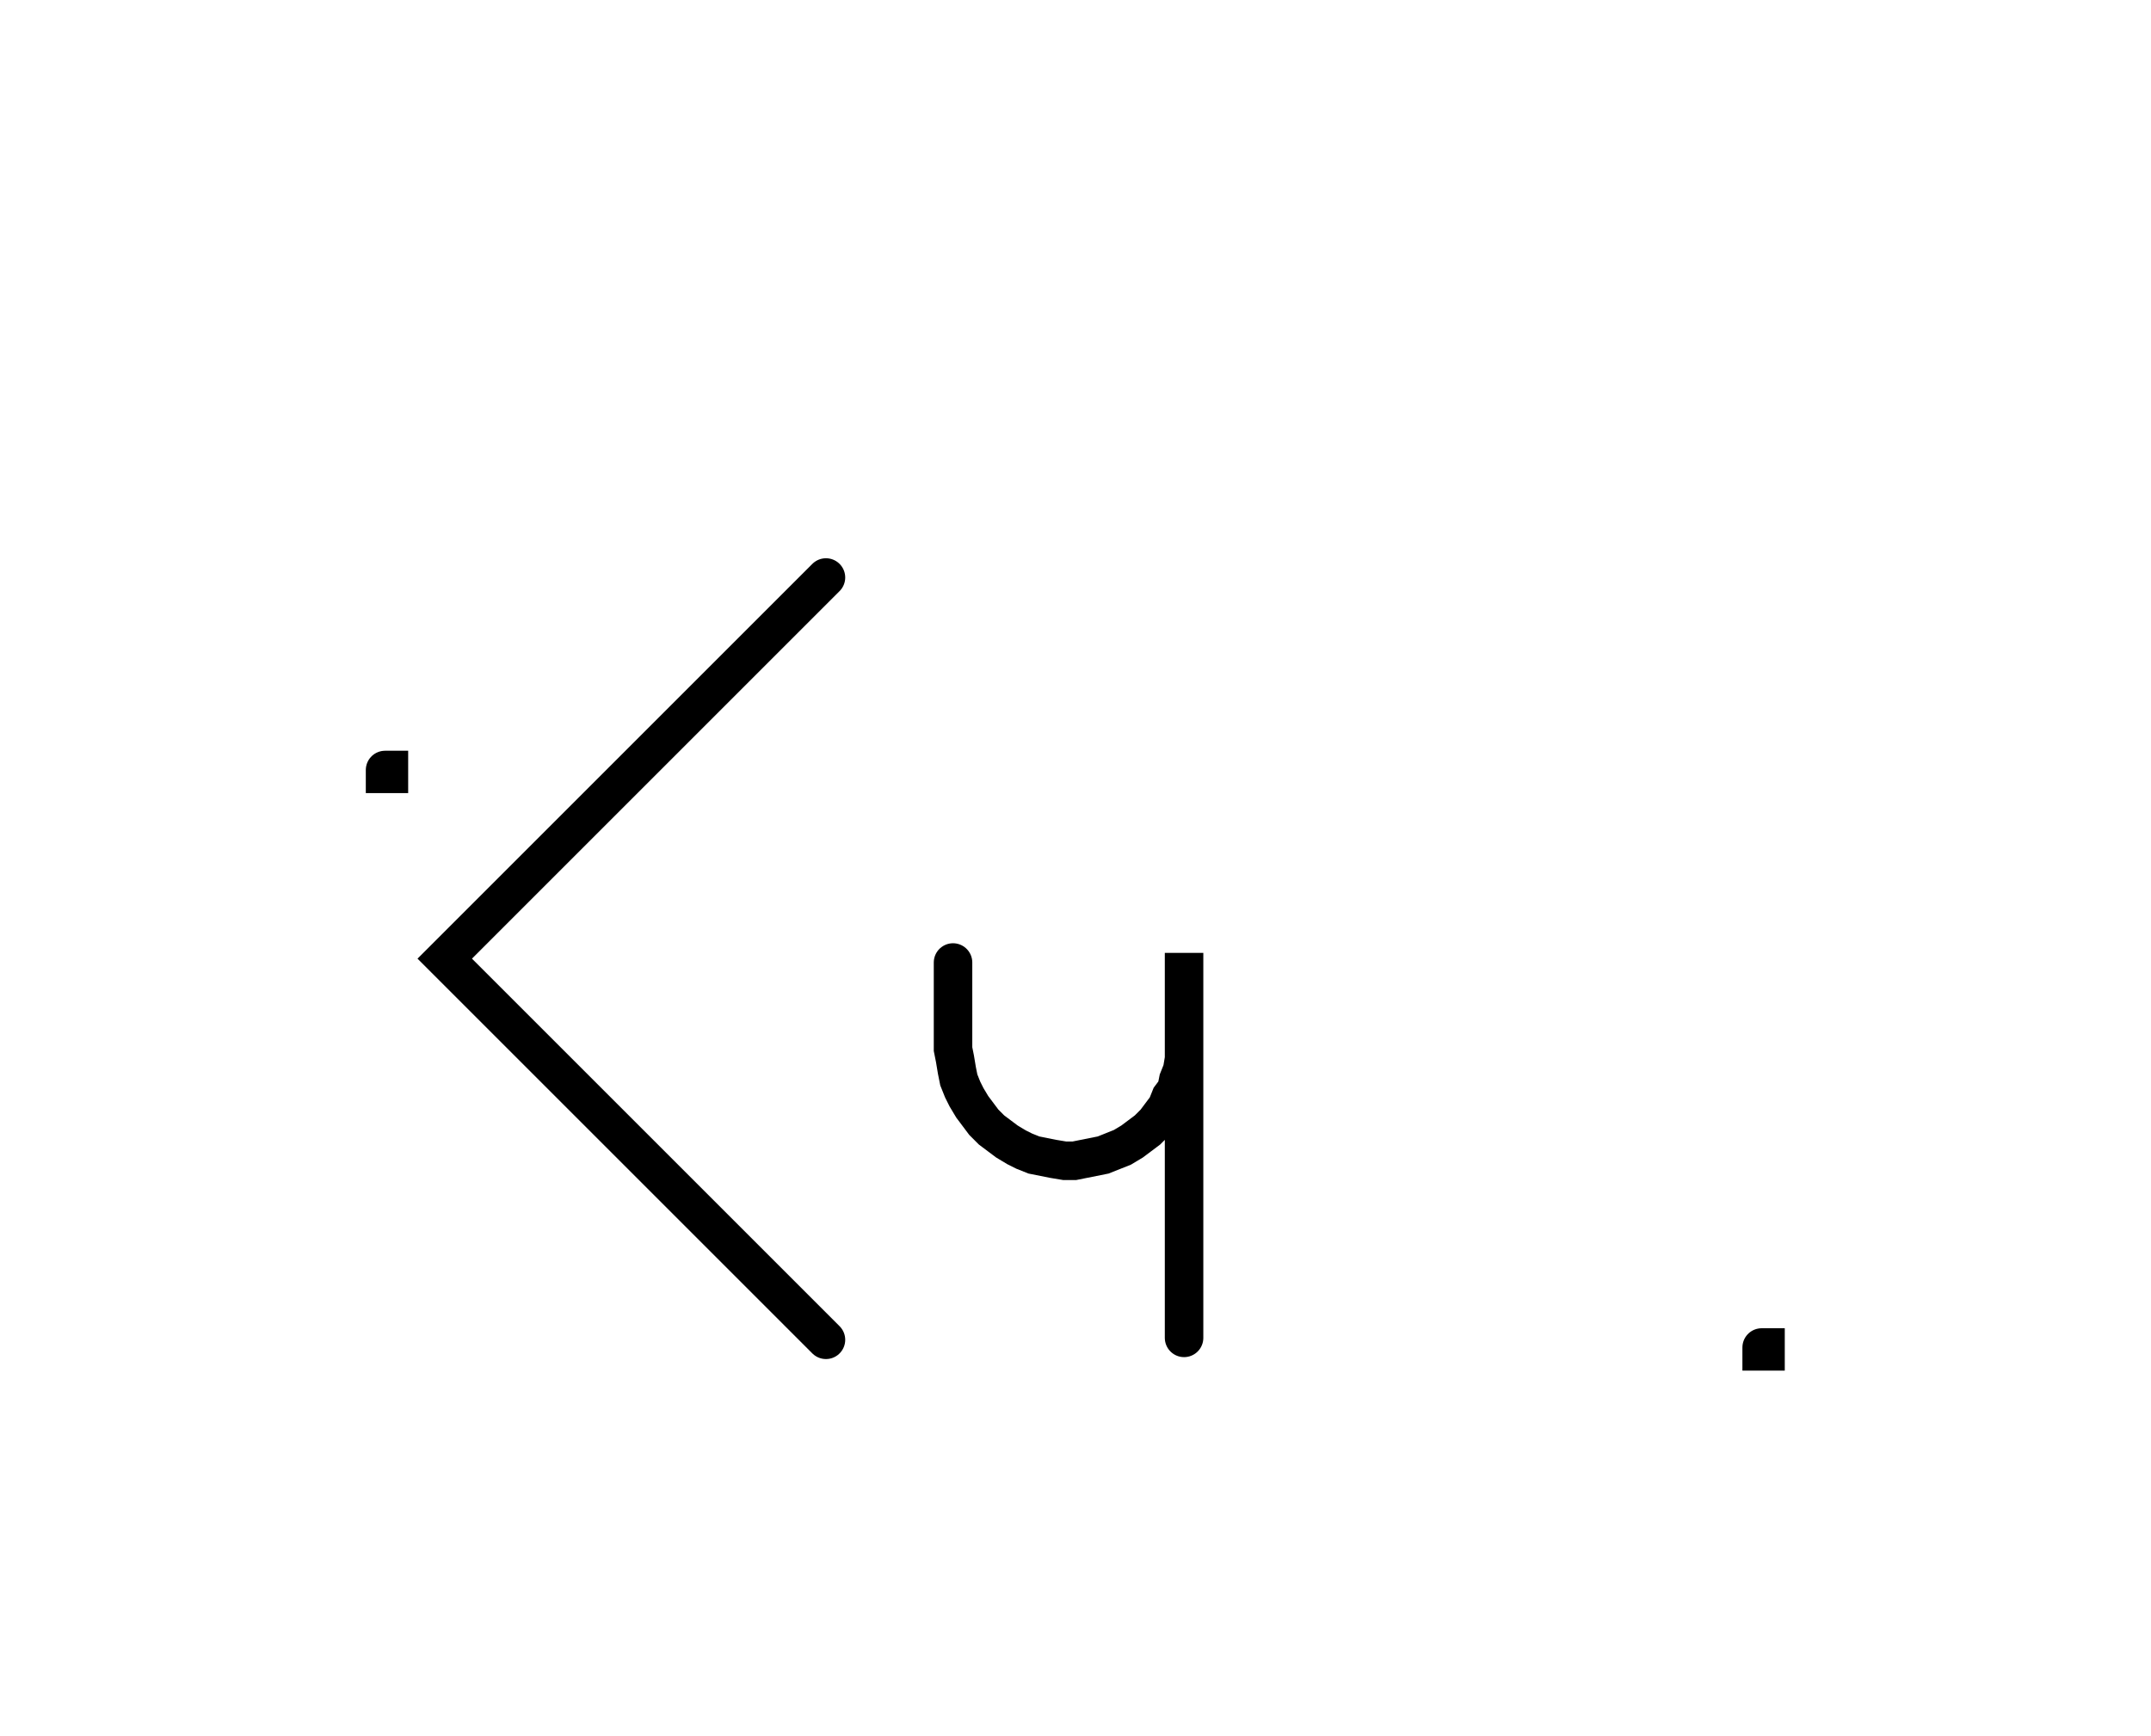 <svg xmlns="http://www.w3.org/2000/svg" width="111.722" height="90.2" style="fill:none; stroke-linecap:round;">
    <rect width="100%" height="100%" fill="#FFFFFF" />
<path stroke="#000000" stroke-width="2" d="M 550,75" />
<path stroke="#000000" stroke-width="2" d="M 20,40 20.2,40 20.2,40.2 20,40.2 20,40" />
<path stroke="#000000" stroke-width="2" d="M 26.9,70" />
<path stroke="#000000" stroke-width="2" d="M 42.9,30 23.1,49.8 42.9,69.6" />
<path stroke="#000000" stroke-width="2" d="M 49.5,70" />
<path stroke="#000000" stroke-width="2" d="M 49.5,50 49.5,54 49.5,54.5 49.6,55 49.7,55.6 49.8,56.1 50,56.6 50.2,57 50.5,57.5 50.8,57.9 51.1,58.3 51.5,58.7 51.9,59 52.3,59.3 52.8,59.6 53.2,59.8 53.7,60 54.2,60.1 54.7,60.2 55.3,60.3 55.8,60.3 56.3,60.2 56.8,60.1 57.3,60 57.8,59.8 58.3,59.6 58.8,59.3 59.2,59 59.6,58.7 60,58.3 60.3,57.9 60.6,57.5 60.8,57 61.1,56.6 61.2,56.1 61.4,55.6 61.5,55 61.5,54.5 61.5,49.5 61.5,69.5" />
<path stroke="#000000" stroke-width="2" d="M 91.5,70" />
<path stroke="#000000" stroke-width="2" d="M 91.5,70 91.7,70 91.7,70.2 91.5,70.2 91.5,70" />
<path stroke="#000000" stroke-width="2" d="M 121.7,70" />
</svg>